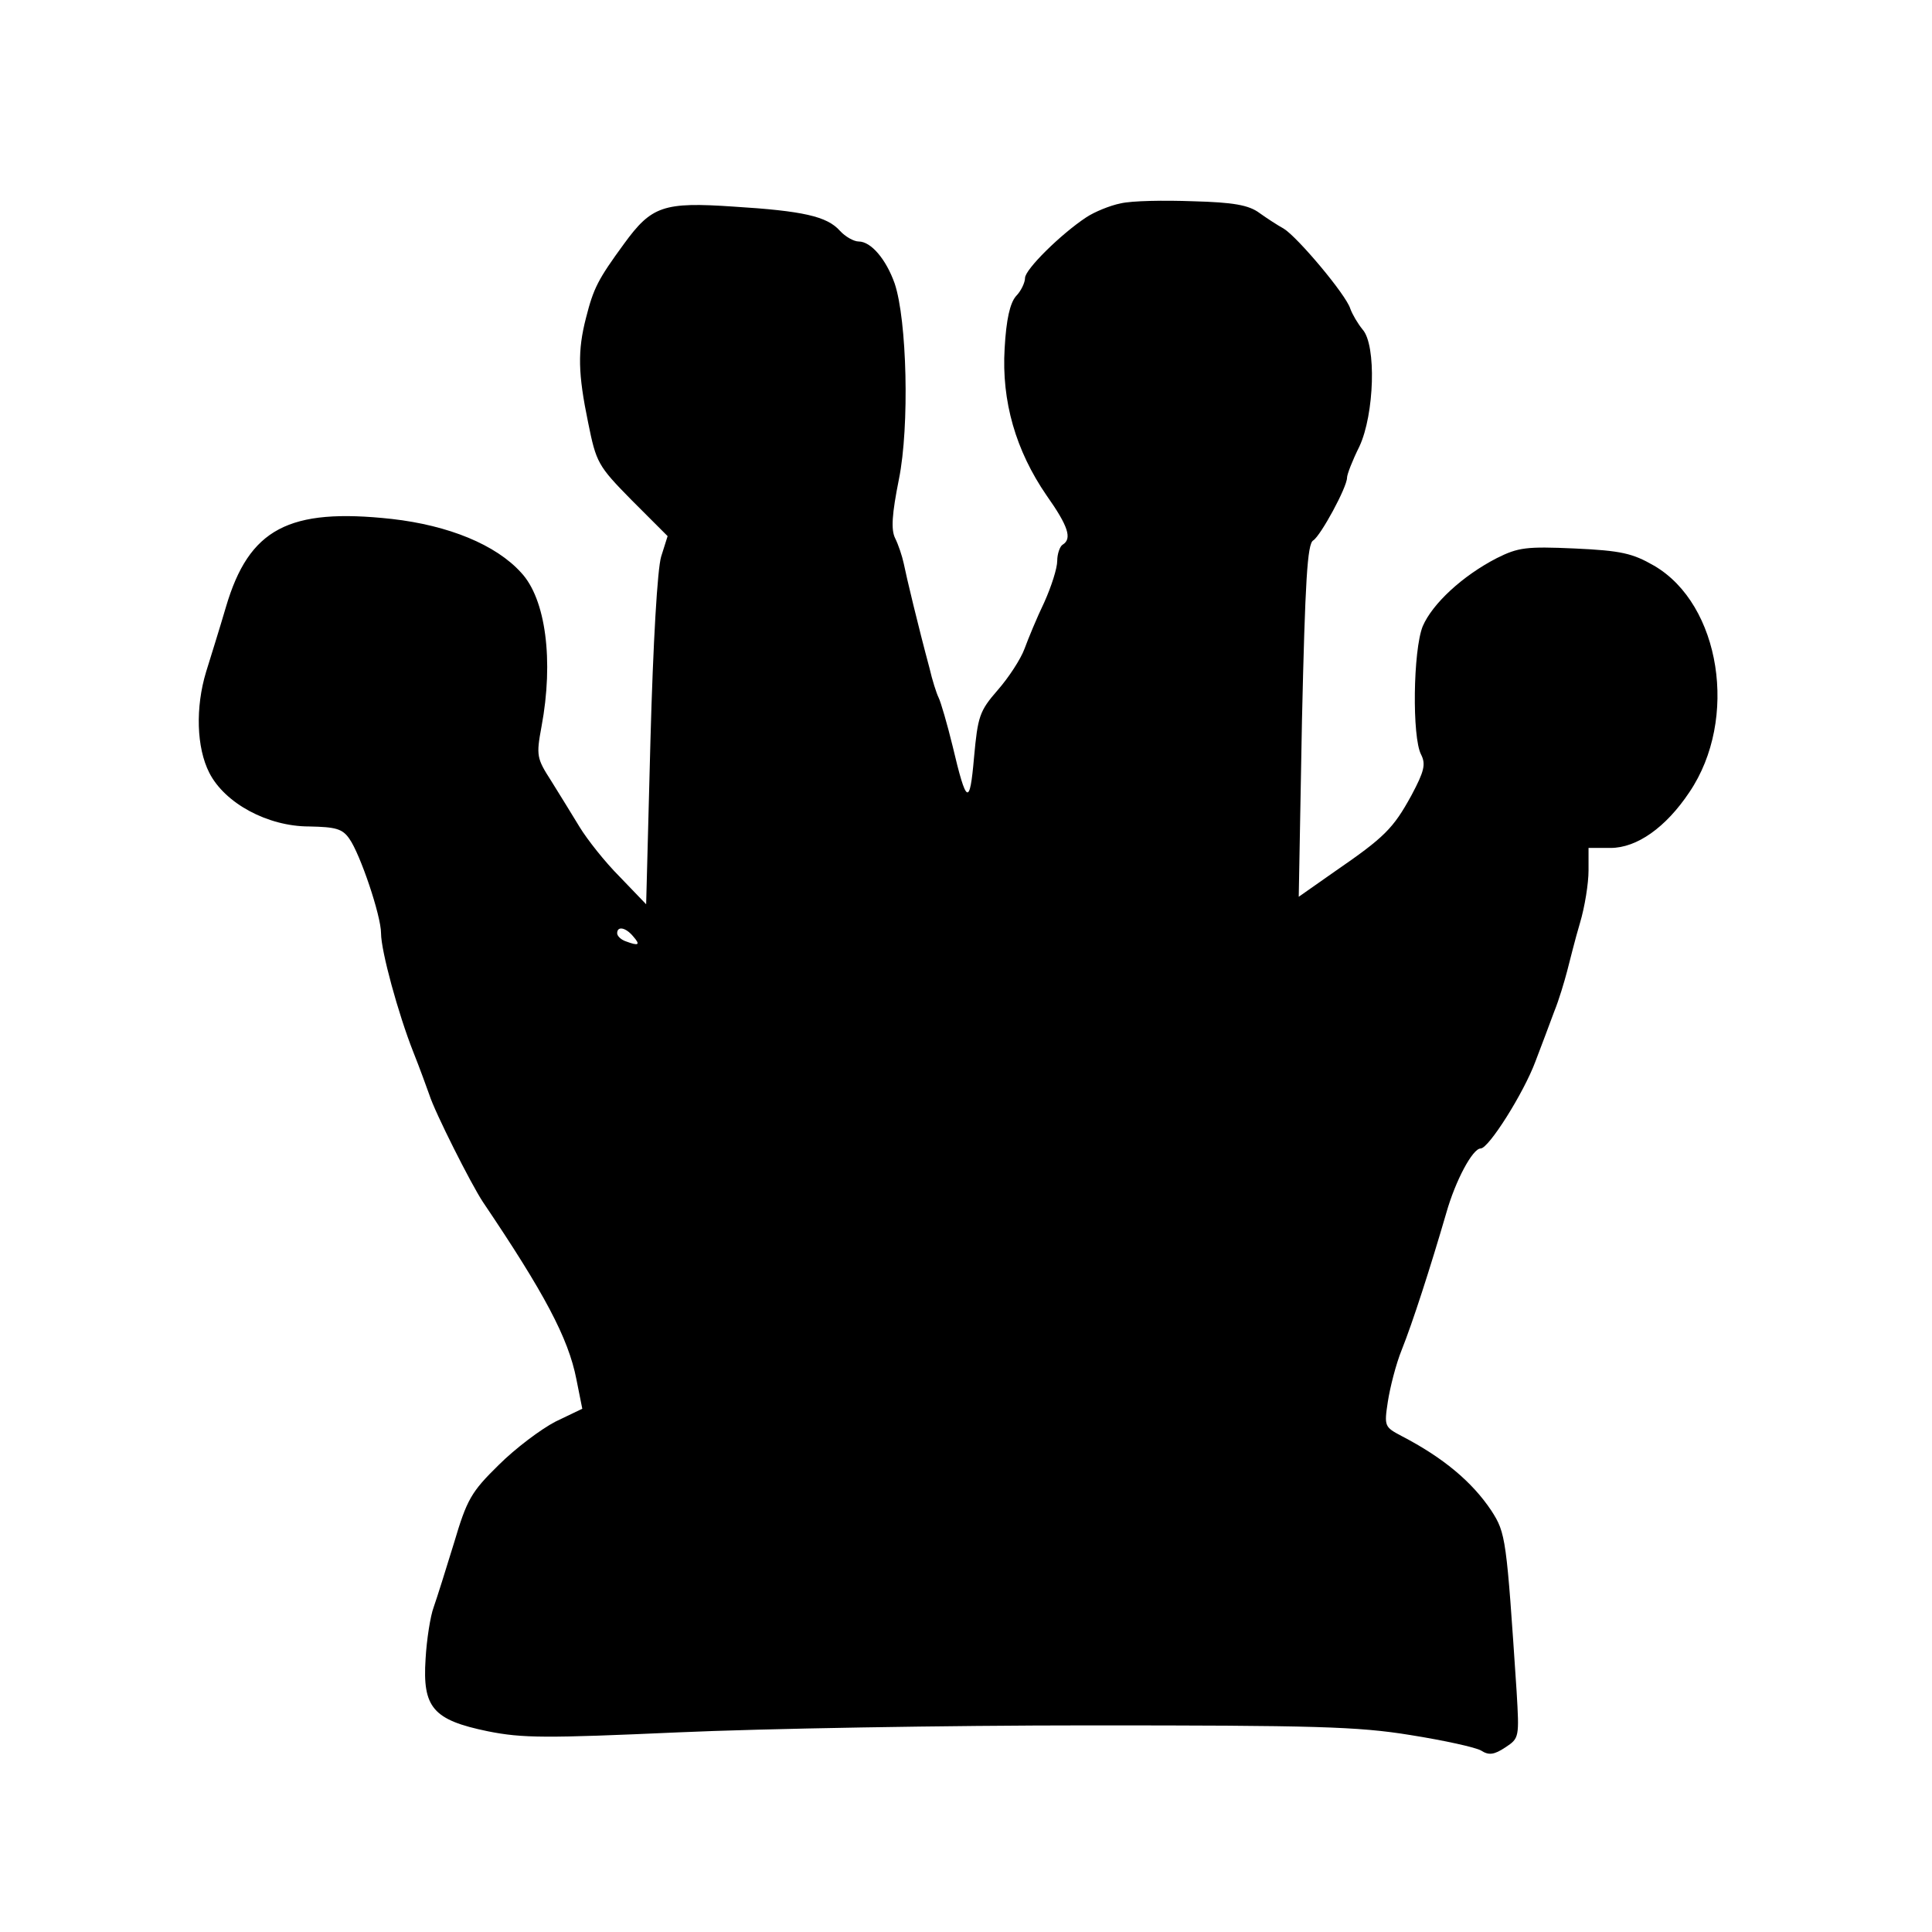 <?xml version="1.0" standalone="no"?>
<!DOCTYPE svg PUBLIC "-//W3C//DTD SVG 20010904//EN"
 "http://www.w3.org/TR/2001/REC-SVG-20010904/DTD/svg10.dtd">
<svg version="1.0" xmlns="http://www.w3.org/2000/svg"
 width="360pt" height="360pt" viewBox="0 0 360 360"
 preserveAspectRatio="xMidYMid meet">

<g transform="translate(0,360) scale(0.1,-0.1)"
fill="#000000" stroke="none">
<path d="M2088 3221 c-20 -4 -49 -16 -64 -26 -47 -31 -114 -97 -114 -113 0 -8
-7 -24 -17 -34 -11 -13 -18 -43 -21 -97 -6 -99 21 -191 78 -274 41 -58 48 -81
30 -92 -5 -3 -10 -17 -10 -30 0 -14 -11 -48 -24 -77 -14 -29 -30 -68 -37 -87
-7 -19 -29 -53 -50 -77 -34 -39 -37 -49 -44 -125 -8 -92 -14 -89 -40 21 -10
41 -22 82 -26 90 -4 8 -12 33 -17 55 -21 78 -43 170 -48 195 -3 14 -10 35 -16
47 -8 16 -6 45 7 110 20 99 15 297 -8 365 -16 45 -44 78 -67 78 -9 0 -25 9
-35 20 -24 27 -69 37 -198 45 -131 9 -153 1 -204 -69 -49 -67 -57 -83 -71
-138 -16 -62 -15 -104 4 -196 15 -74 18 -80 81 -144 l67 -67 -12 -38 c-7 -23
-15 -159 -20 -343 l-8 -305 -49 51 c-28 28 -61 70 -75 93 -14 23 -38 62 -53
86 -27 42 -28 47 -18 101 23 123 8 238 -38 287 -47 52 -135 88 -241 100 -192
21 -266 -18 -309 -164 -12 -41 -29 -95 -37 -121 -20 -66 -18 -141 6 -188 29
-57 109 -100 186 -100 49 -1 62 -4 75 -23 20 -28 59 -143 59 -176 0 -33 32
-150 60 -221 12 -30 25 -66 30 -80 10 -32 78 -167 100 -200 114 -169 159 -253
174 -330 l11 -55 -50 -24 c-27 -14 -75 -50 -106 -81 -51 -50 -59 -64 -83 -145
-15 -49 -32 -103 -38 -120 -6 -16 -13 -60 -15 -96 -6 -91 14 -114 116 -135 65
-13 108 -13 355 -2 155 7 499 13 766 13 419 0 500 -2 598 -18 63 -10 122 -23
132 -29 14 -9 24 -8 45 6 26 17 26 19 21 104 -19 286 -20 295 -47 337 -36 54
-90 99 -167 139 -32 17 -33 18 -26 64 4 26 15 70 26 97 20 50 53 152 83 255
17 60 49 120 64 120 15 0 80 103 102 162 11 29 27 71 35 93 9 22 19 56 24 75
5 19 15 60 24 90 9 30 16 74 16 98 l0 42 41 0 c49 0 103 38 147 104 92 136 58
350 -66 422 -40 23 -61 28 -148 32 -90 4 -105 2 -145 -18 -64 -33 -120 -85
-138 -127 -18 -45 -20 -207 -3 -239 9 -18 6 -31 -18 -76 -34 -62 -50 -78 -143
-142 l-67 -47 6 328 c6 261 10 330 21 336 14 9 63 99 63 117 0 6 10 32 23 58
28 60 32 189 6 218 -9 11 -19 28 -23 39 -8 26 -98 133 -124 149 -11 6 -31 19
-45 29 -20 15 -49 20 -124 22 -54 2 -114 1 -135 -4z m-908 -1366 c14 -16 10
-18 -14 -9 -9 3 -16 10 -16 15 0 14 16 11 30 -6z"/>
</g>
</svg>
